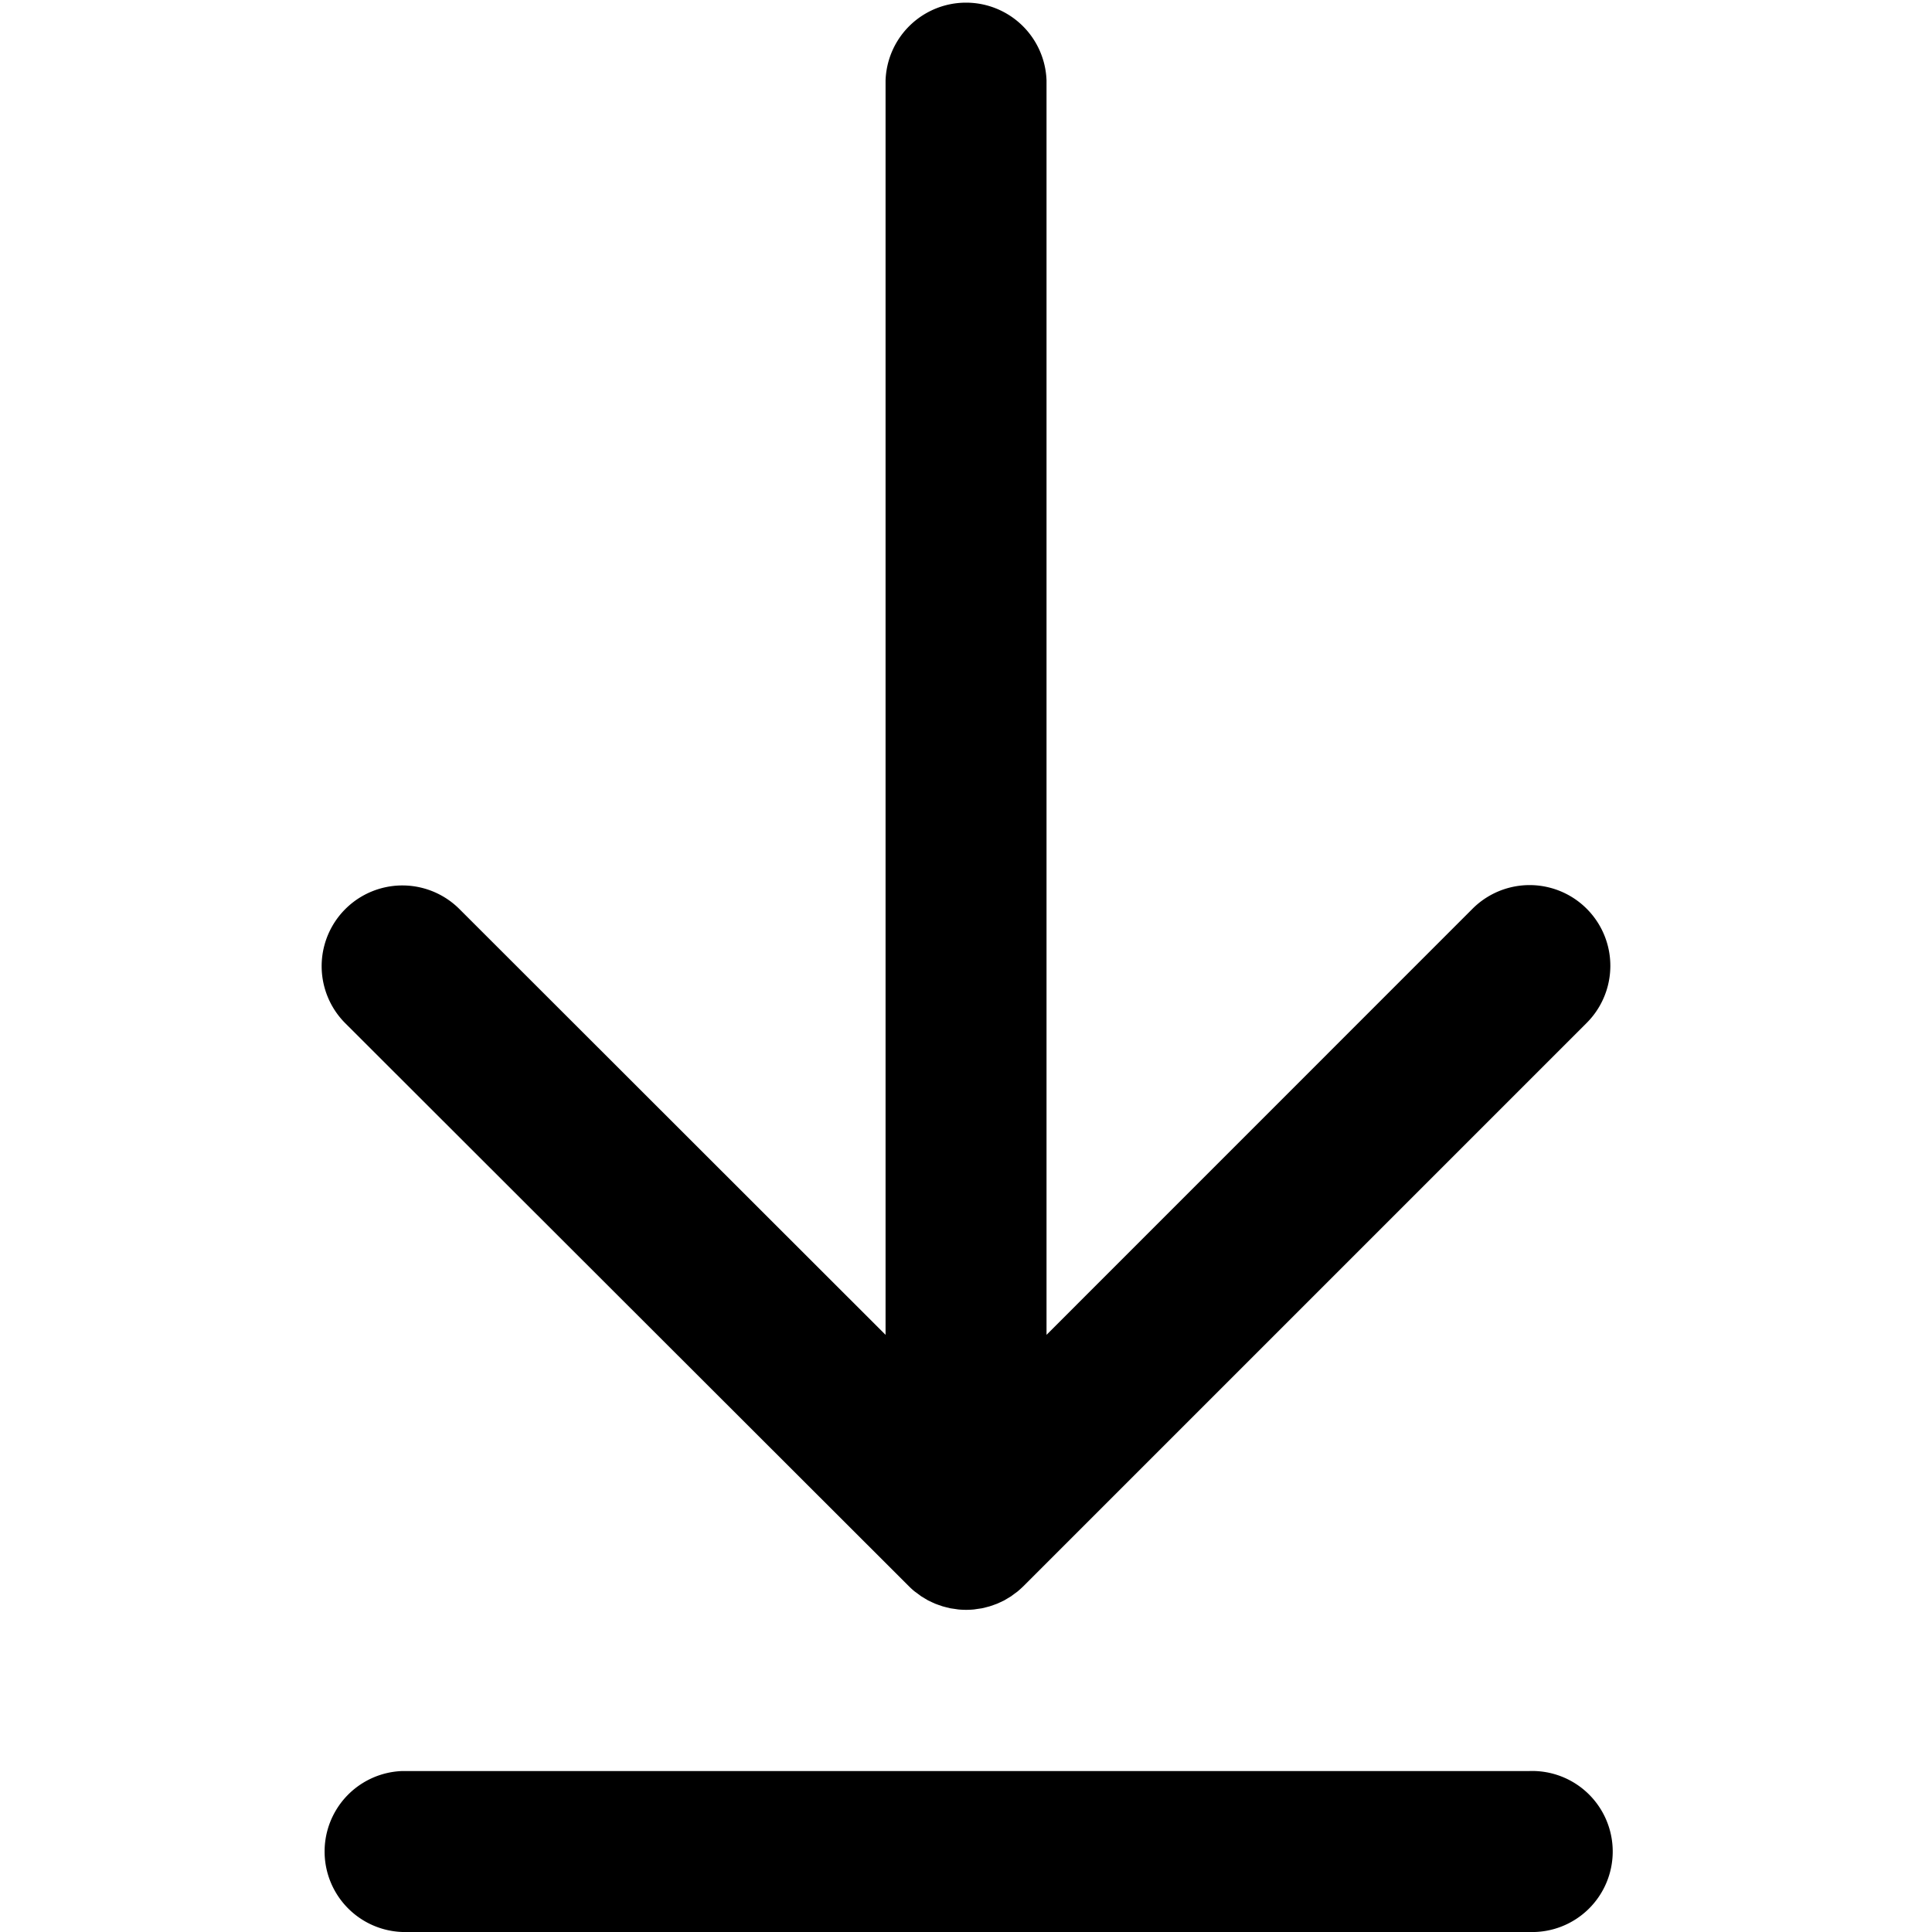 <svg xmlns="http://www.w3.org/2000/svg" xmlns:xlink="http://www.w3.org/1999/xlink" width="22" height="22" viewBox="0 0 22 22"><defs><style>.a{fill:#a0a3ae;}.b{clip-path:url(#a);}</style><clipPath id="a"><rect class="a" width="22" height="22" transform="translate(199.162 14)"/></clipPath></defs><g class="b" transform="translate(-199.162 -14)"><g transform="translate(199.162 14)"><path d="M10.352,18.065h0c.021.021.043.041.067.06l.033.024.039.029.04.024.037.022.042.02.04.018.041.015.044.015.042.011.045.011.049.007.04.006a.923.923,0,0,0,.181,0l.04-.006.049-.007.045-.011.042-.011.044-.015.041-.015.04-.018.042-.02.037-.022.04-.024.039-.029.033-.024c.023-.019.045-.039.067-.06h0l6.417-6.417a.917.917,0,0,0-1.3-1.3L11.917,15.2V.917a.917.917,0,0,0-1.833,0V15.2L5.232,10.352a.917.917,0,0,0-1.3,1.3Z"/><path d="M17.417,20.167H4.583a.917.917,0,0,0,0,1.833H17.417a.917.917,0,1,0,0-1.833Z"/></g></g></svg>